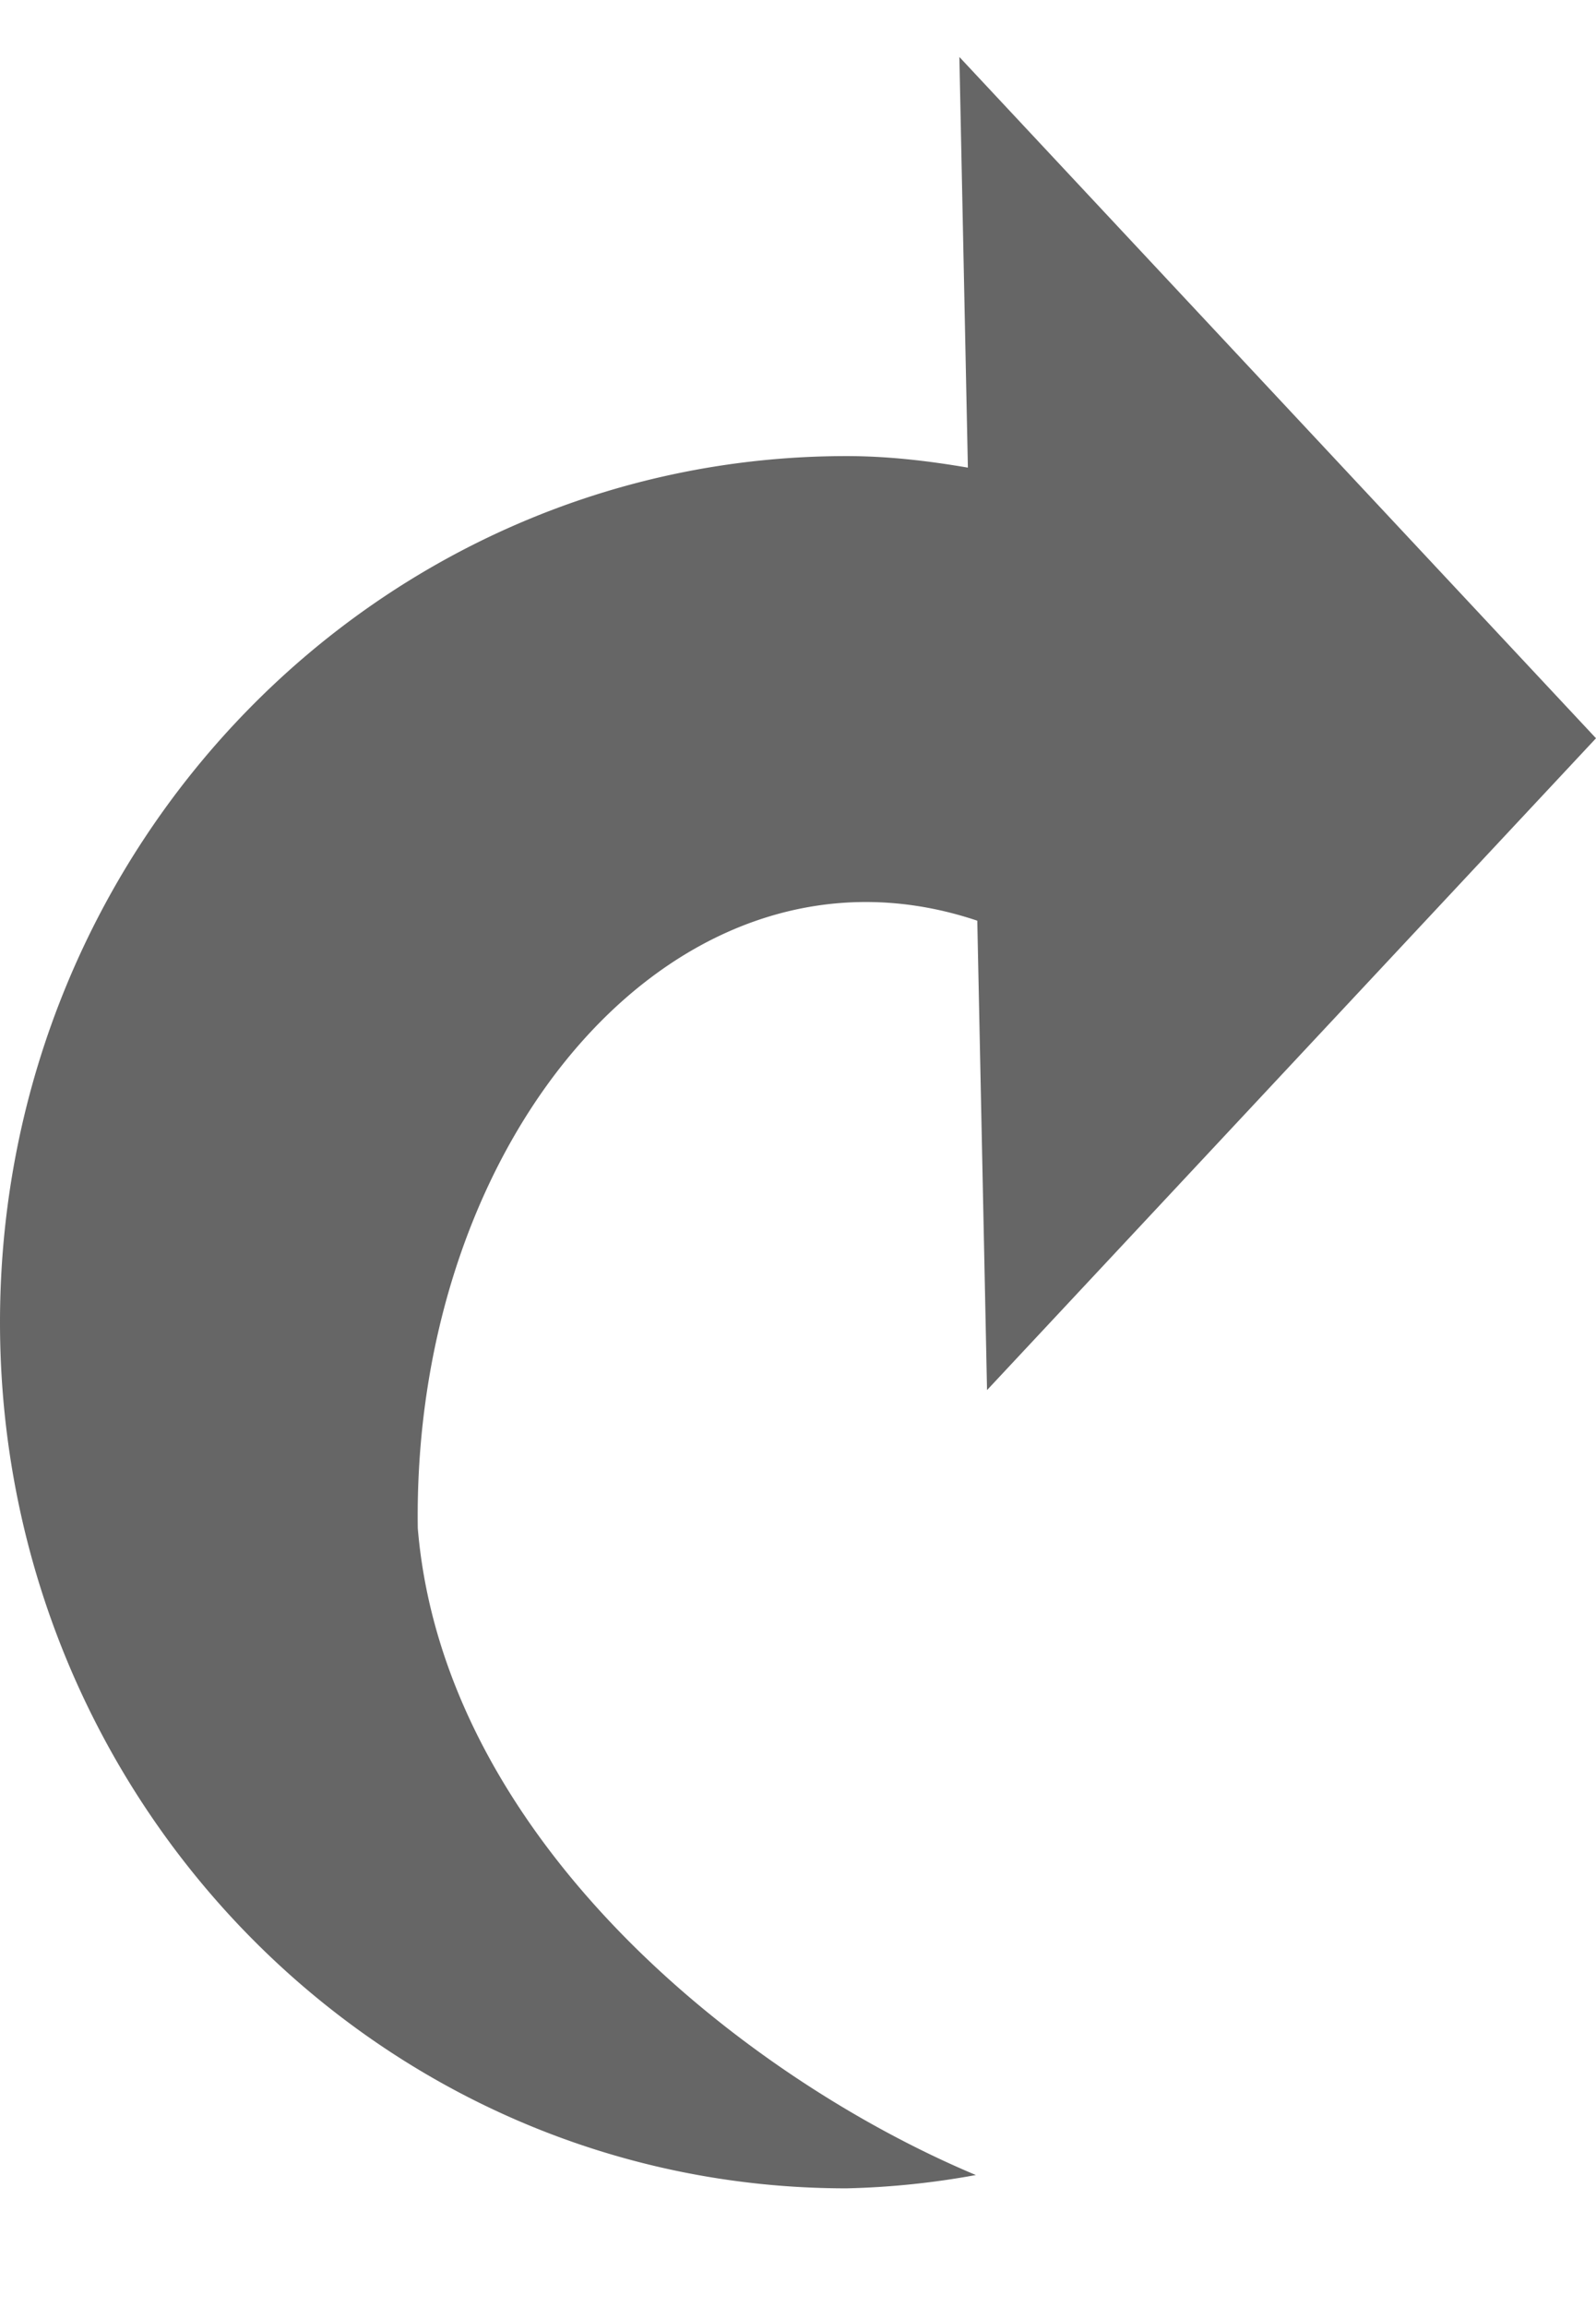 <svg xmlns="http://www.w3.org/2000/svg" width="9" height="13">
    <path fill-rule="evenodd" fill="#666" d="M9 4.16 5.566 7.833l-.055-2.645c-1.668-.56-3.188 1.192-3.155 3.424.146 1.747 1.831 3.092 3.147 3.644a4.606 4.606 0 0 1-.729.075C2.138 12.331 0 10.146 0 7.451 0 4.755 2.138 2.57 4.774 2.57c.234 0 .461.027.684.065L5.41.321 9 4.16z"/>
</svg>
